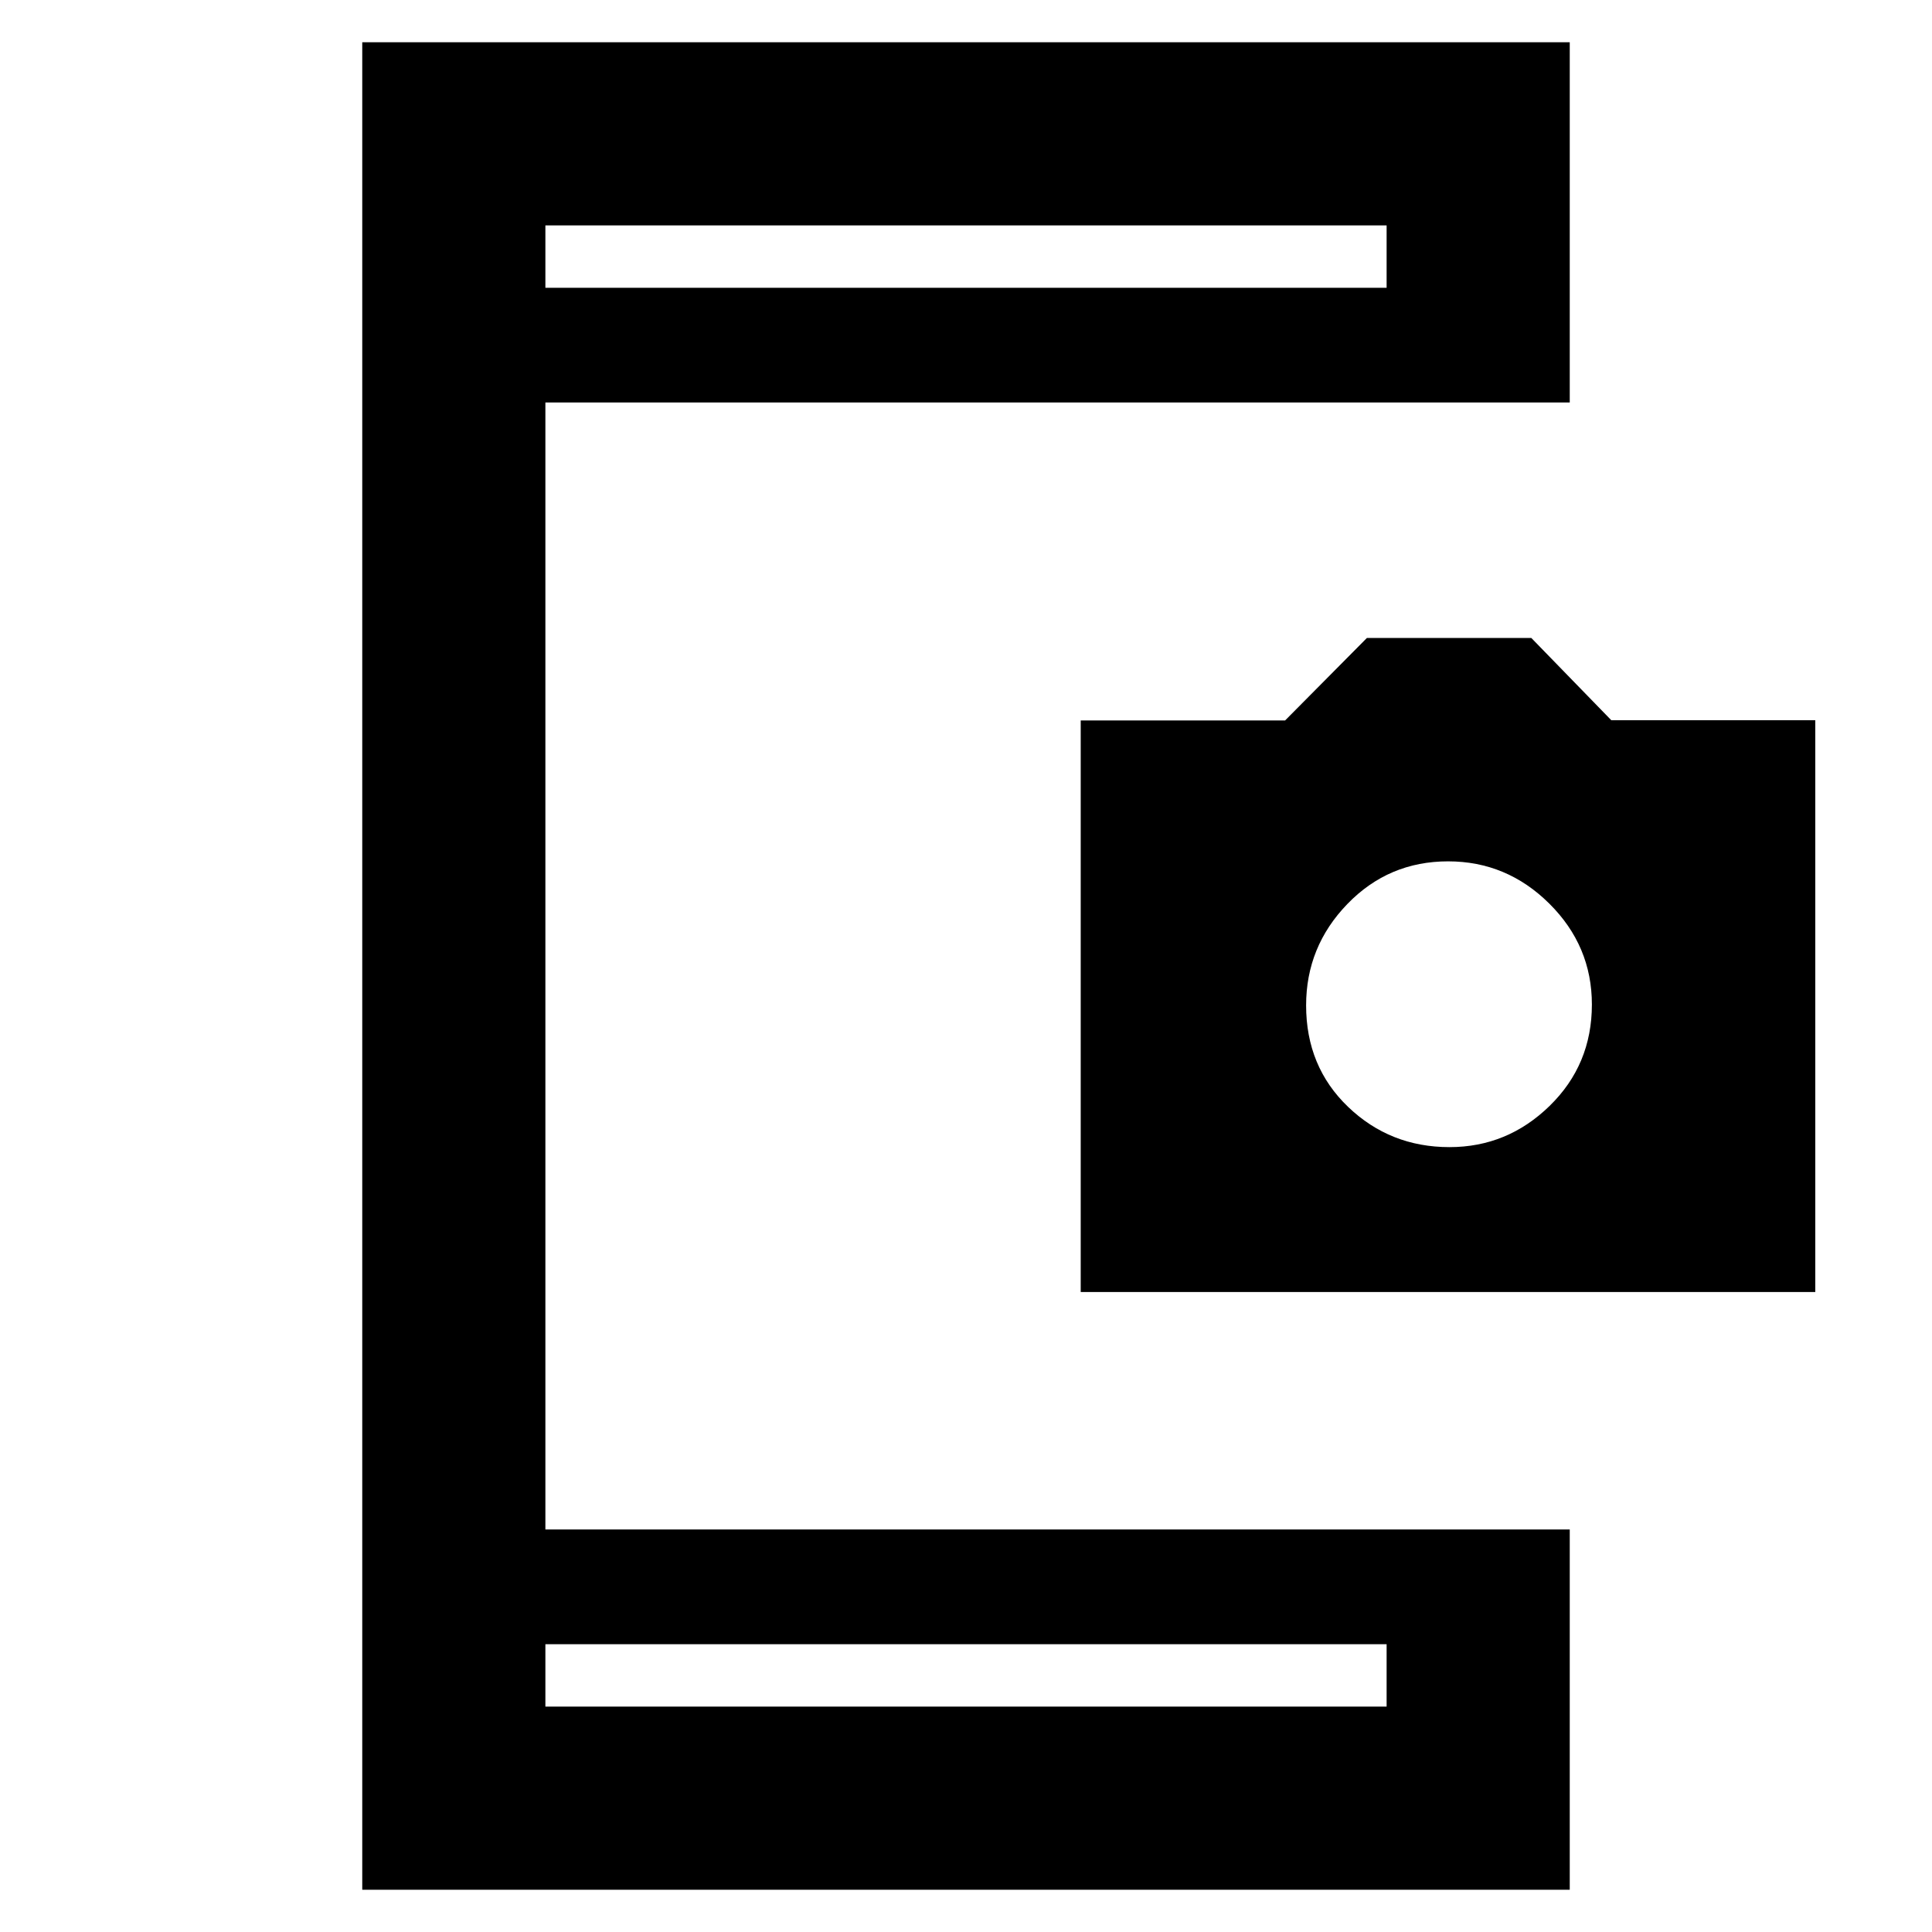 <svg xmlns="http://www.w3.org/2000/svg" height="48" viewBox="0 -960 960 960" width="48"><path d="M180-21v-918h600v179H271v560h509v179H180Zm91-91h418v-31H271v31Zm0-705h418v-31H271v31Zm266 499v-284h101.55l40.66-41h81.69l39.74 40.87H902V-318H537Zm183.24-72Q749-390 770-410.49q21-20.48 21-50.37Q791-490 769.84-511q-21.15-21-50.29-21-29.55 0-50.05 21.19-20.5 21.19-20.5 50.38Q649-430 669.86-410q20.87 20 50.38 20ZM271-112v-31 31Zm0-705v-31 31Z"/></svg>